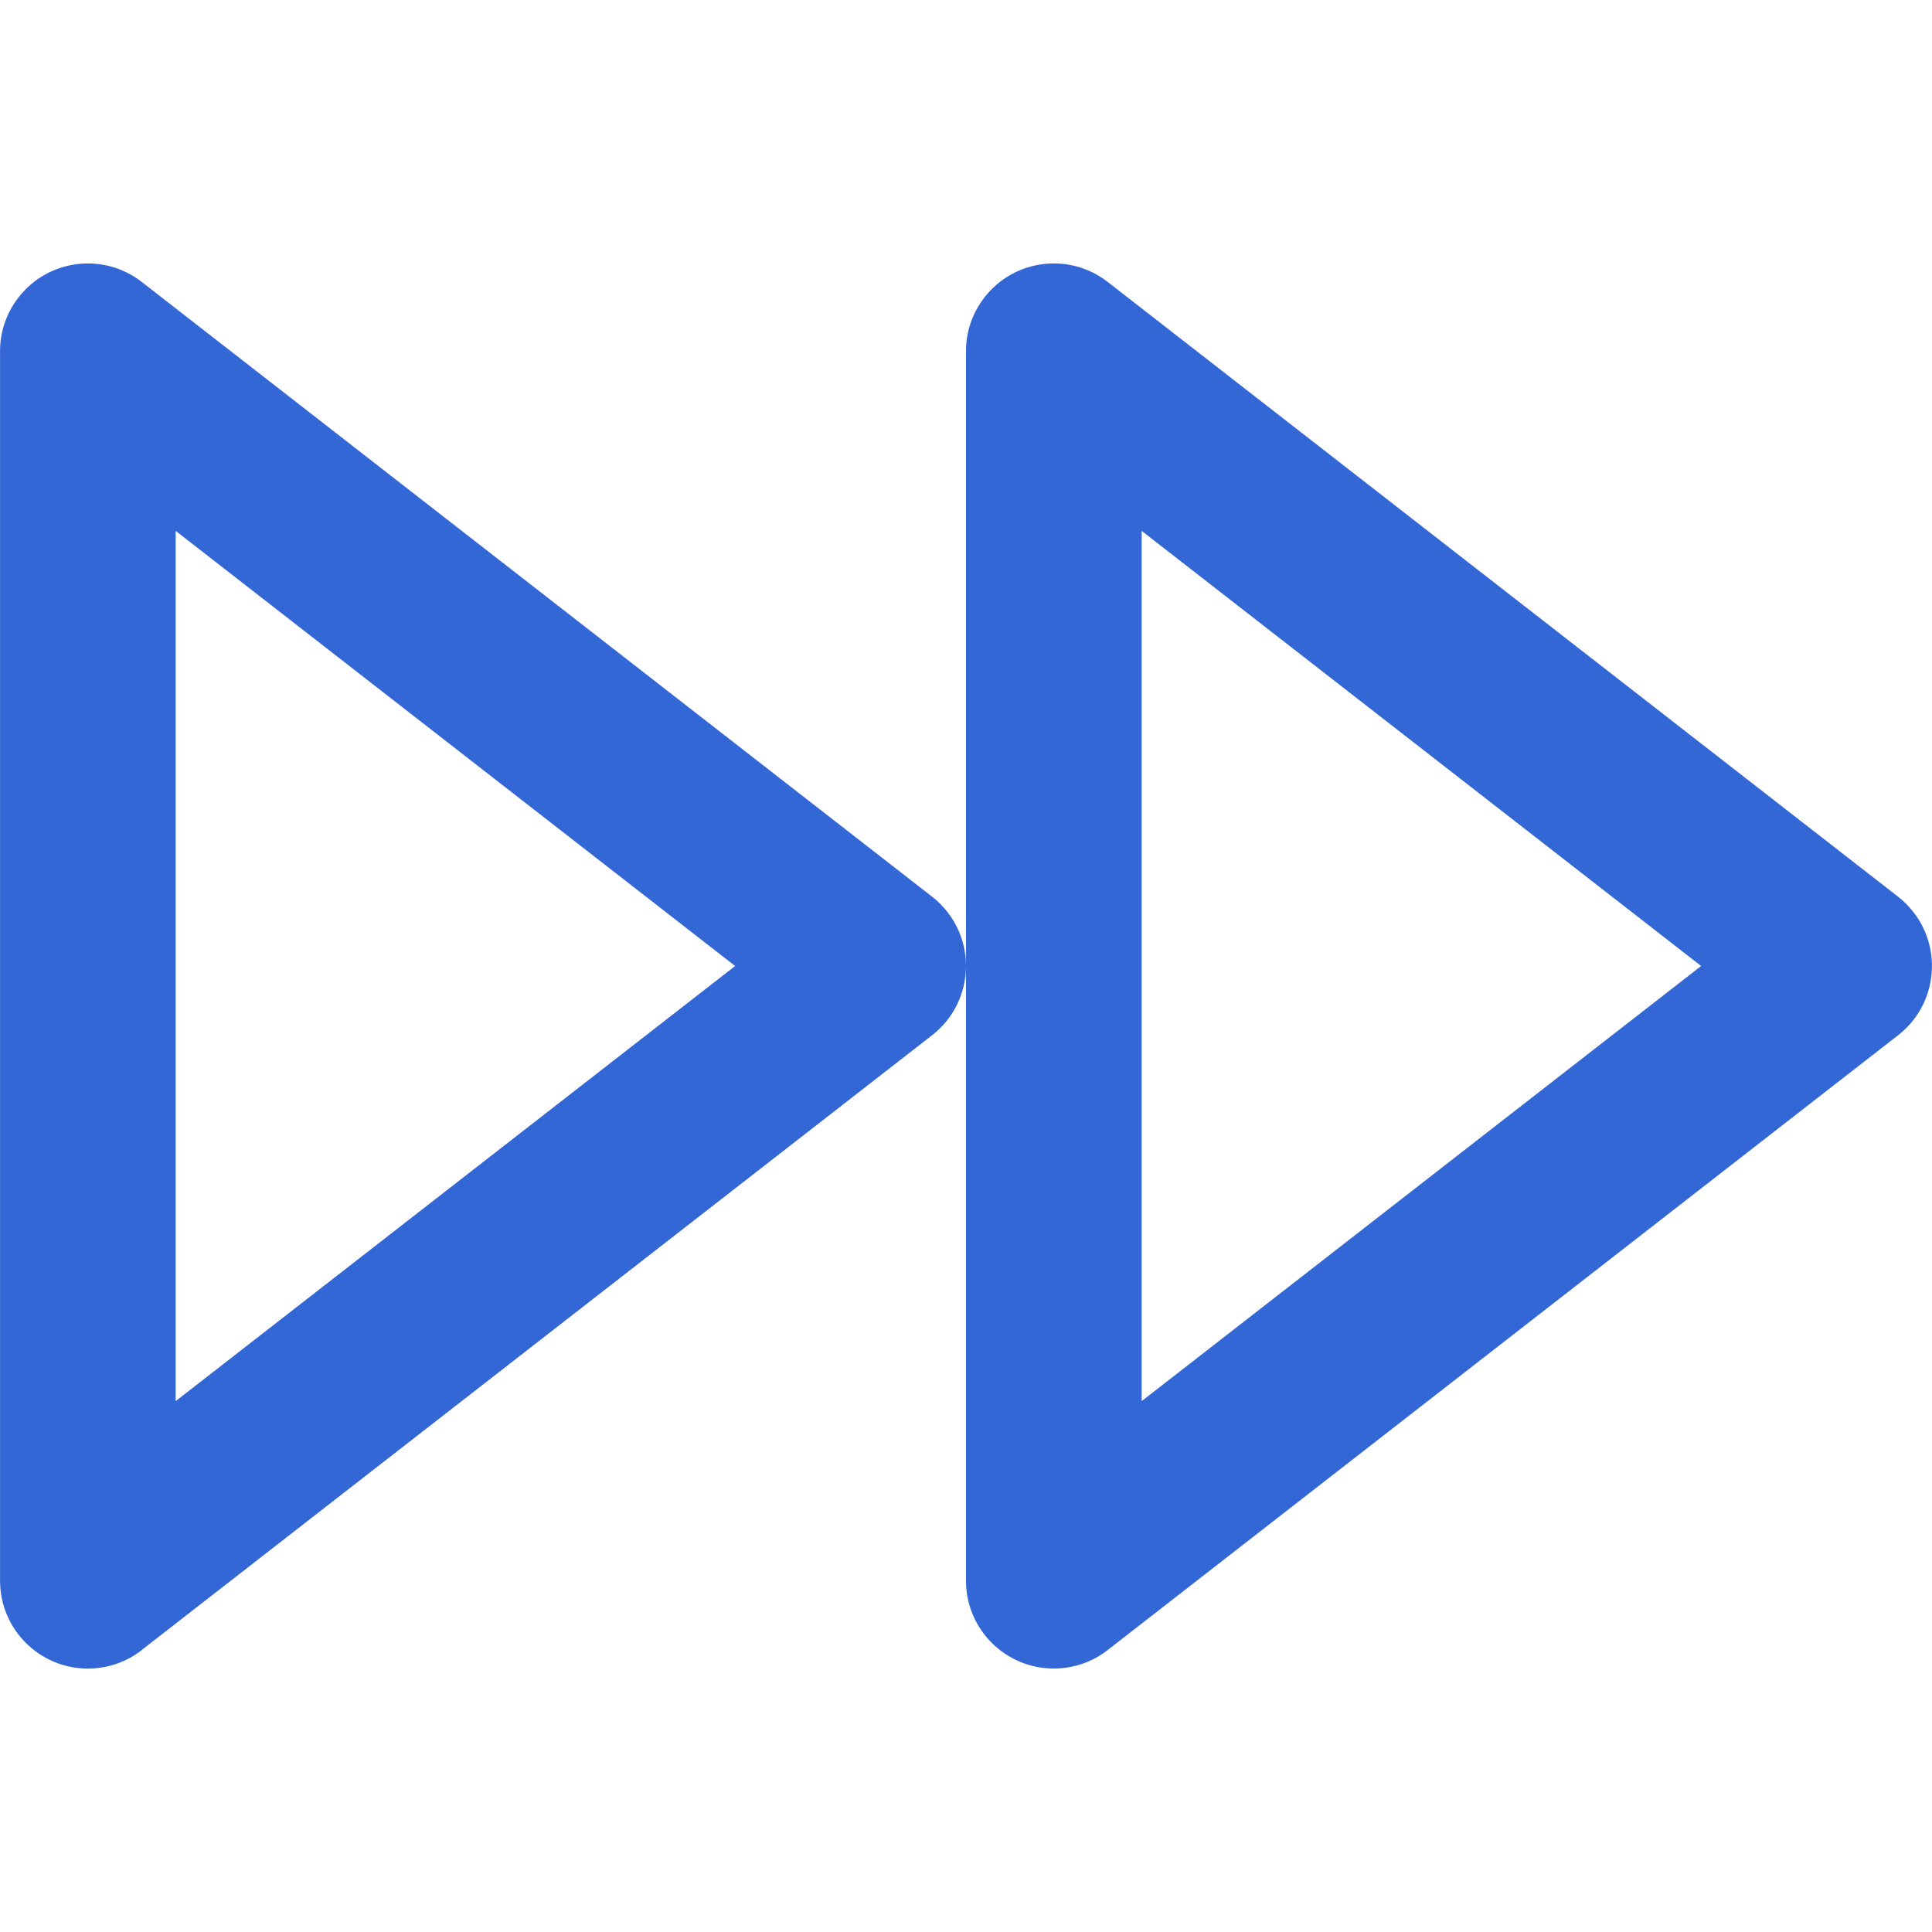 <!-- Generated by IcoMoon.io -->
<svg version="1.1" xmlns="http://www.w3.org/2000/svg" width="48" height="48" viewBox="0 0 48 48">
<title>forward</title>
<path fill="#3367d6" d="M28.364 34.811v-21.622l13.9 10.811zM4.364 34.811v-21.622l13.9 10.811zM3.521 40.994l19.636-15.273c0.548-0.425 0.836-1.060 0.842-1.702v15.253c0 1.204 0.977 2.182 2.182 2.182 0.506 0 0.973-0.172 1.34-0.46l19.636-15.273c0.951-0.74 1.121-2.11 0.382-3.061-0.118-0.151-0.251-0.281-0.382-0.382l-19.636-15.273c-0.951-0.74-2.321-0.569-3.061 0.382-0.312 0.401-0.463 0.875-0.46 1.34v15.251c-0.004-0.46-0.155-0.925-0.46-1.318-0.118-0.151-0.251-0.281-0.382-0.382l-19.636-15.273c-0.951-0.74-2.321-0.569-3.061 0.382-0.312 0.401-0.463 0.875-0.46 1.34v30.546c0 1.204 0.977 2.182 2.182 2.182 0.506 0 0.973-0.172 1.34-0.46z"></path>
</svg>
